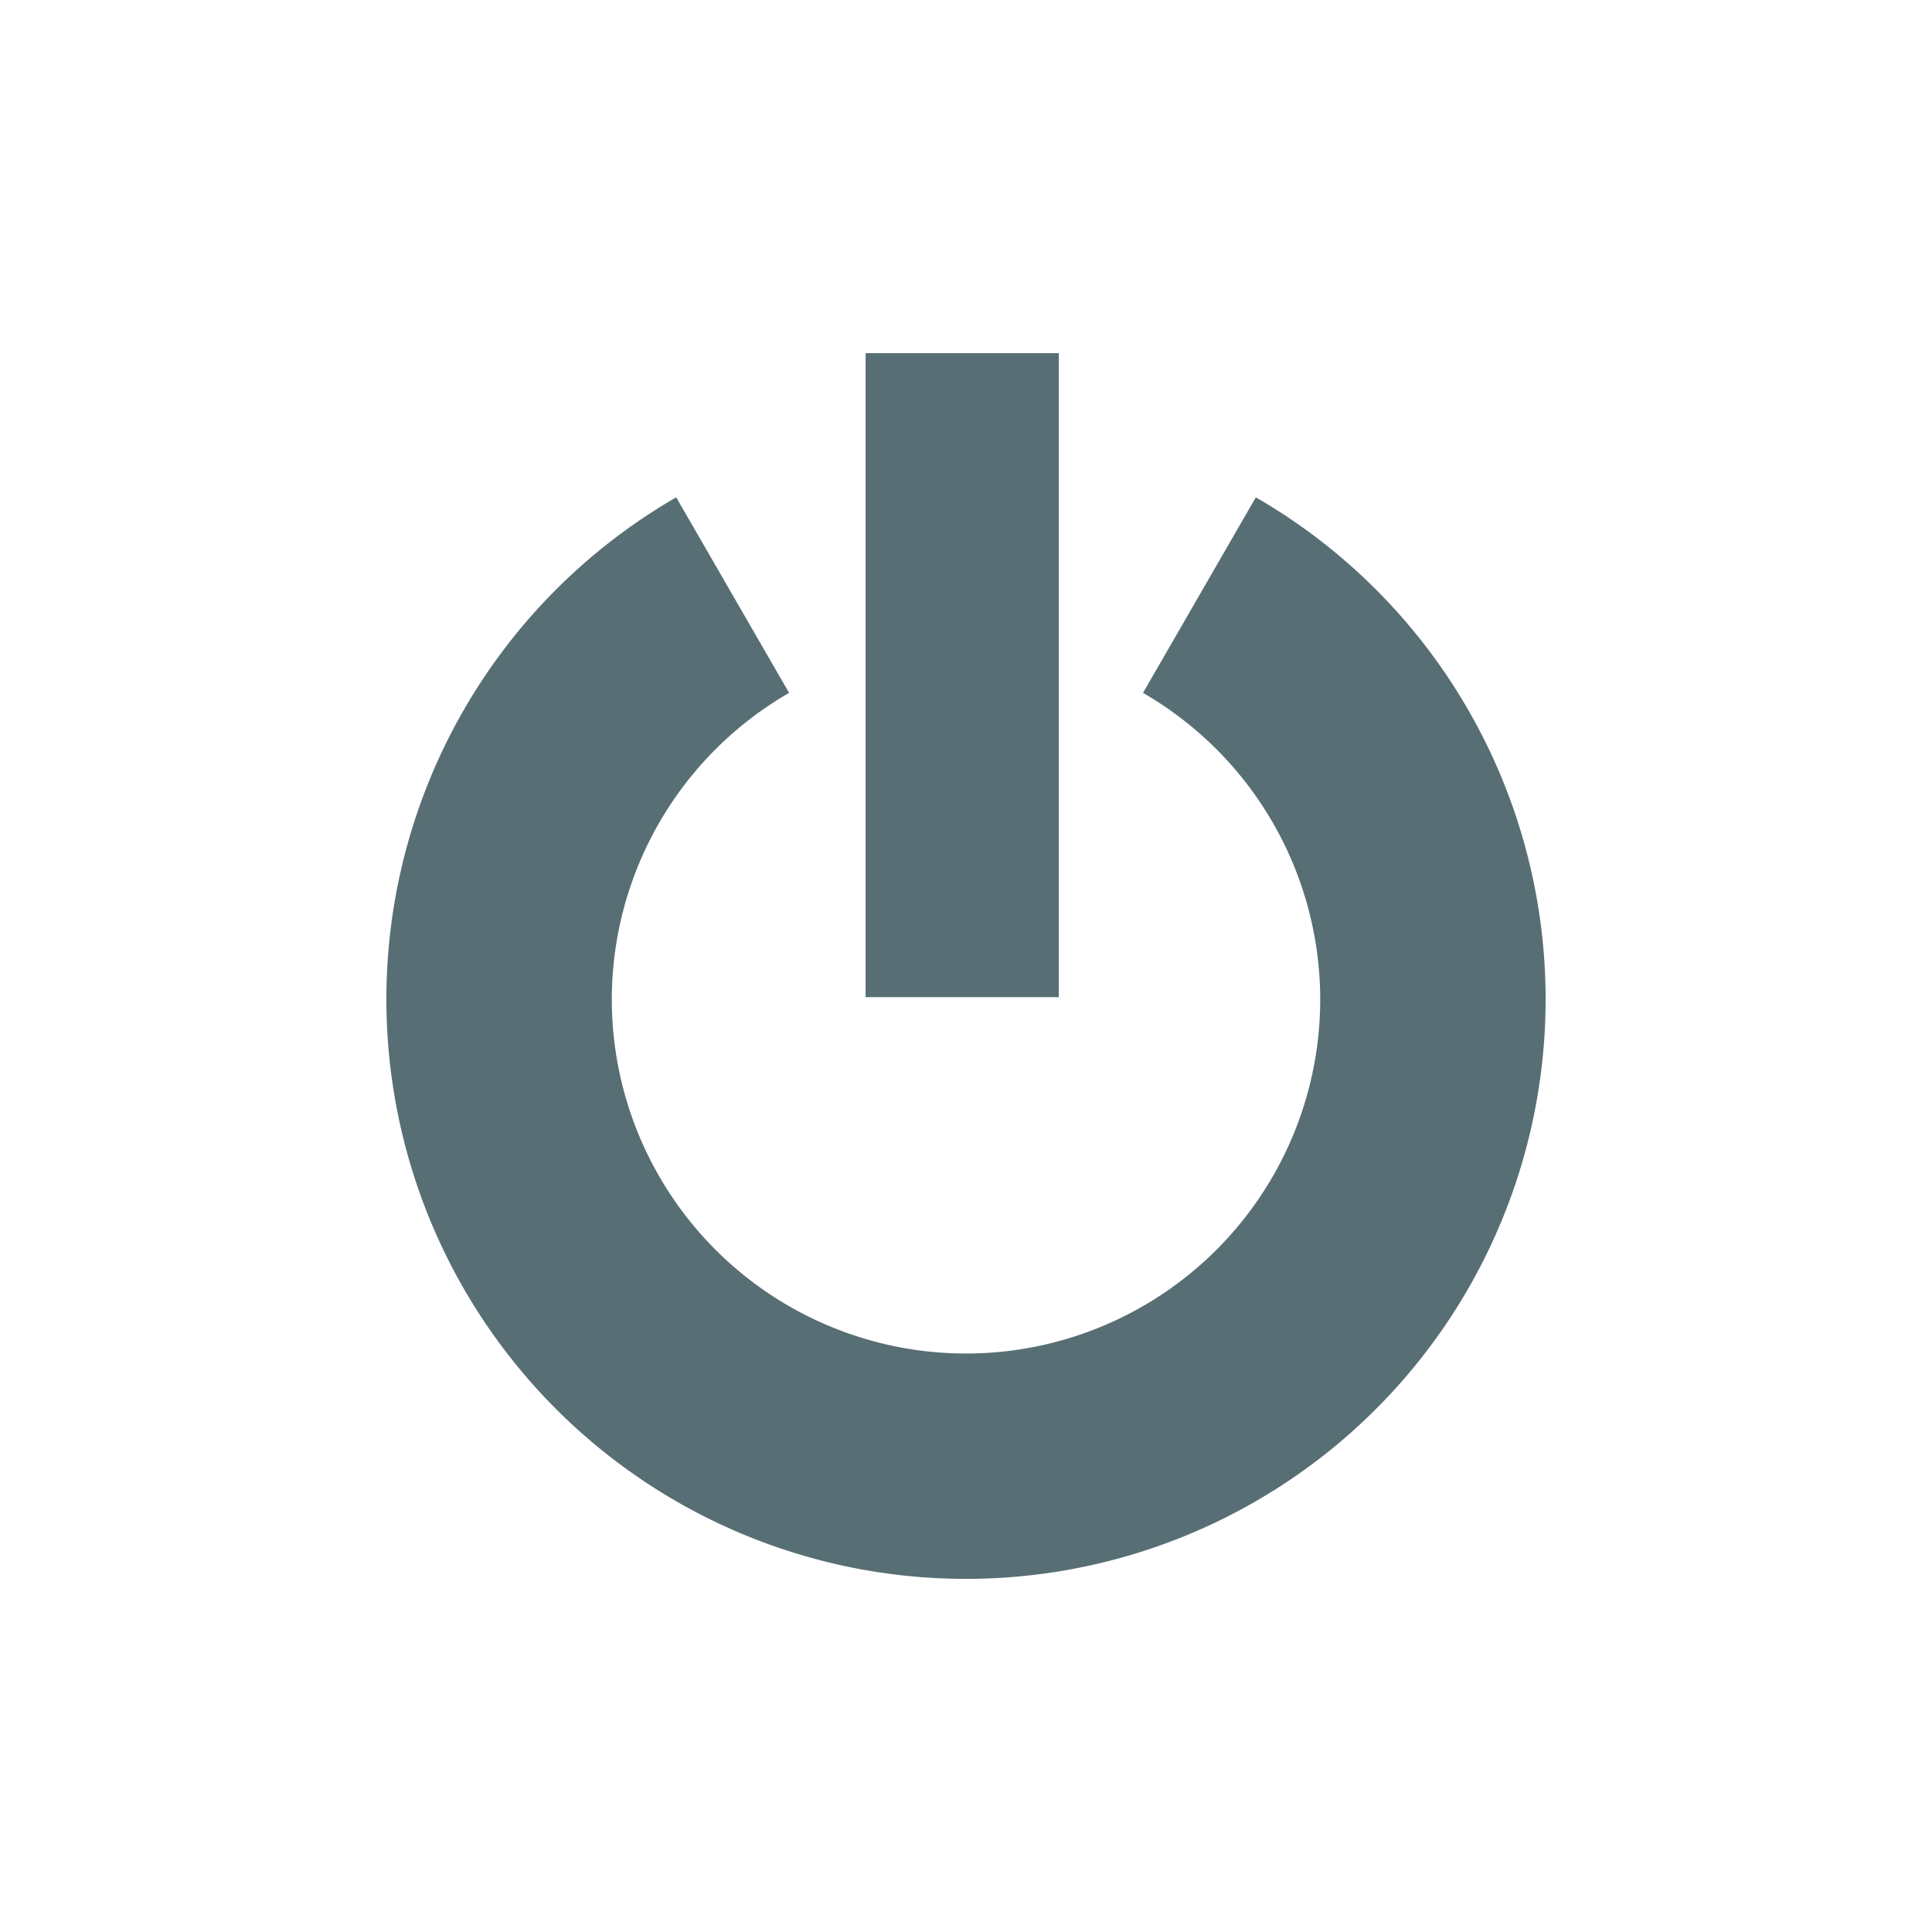 <?xml version="1.0" encoding="UTF-8" standalone="no"?>
<svg xmlns:rdf="http://www.w3.org/1999/02/22-rdf-syntax-ns#" xmlns="http://www.w3.org/2000/svg" height="75" width="75" version="1.1" xmlns:cc="http://creativecommons.org/ns#" xmlns:dc="http://purl.org/dc/elements/1.1/" viewBox="0 0 75 75">
 <g transform="translate(0 -977.36)">
  <path d="m33.603 991.07v24.999h7.5v-24.999h-7.5zm-7.352 5.596a22.499 22.499 0 0 0 -10.484 25.312 22.499 22.499 0 0 0 21.734 16.674 22.499 22.499 0 0 0 21.732 -16.674 22.499 22.499 0 0 0 -10.482 -25.312l-4.38 7.592a13.75 13.75 0 0 1 6.88 11.895 13.75 13.75 0 0 1 -13.75 13.75 13.75 13.75 0 0 1 -13.751 -13.75 13.75 13.75 0 0 1 6.883 -11.895l-4.382-7.591z" fill="#586e75"/>
 </g>
</svg>
